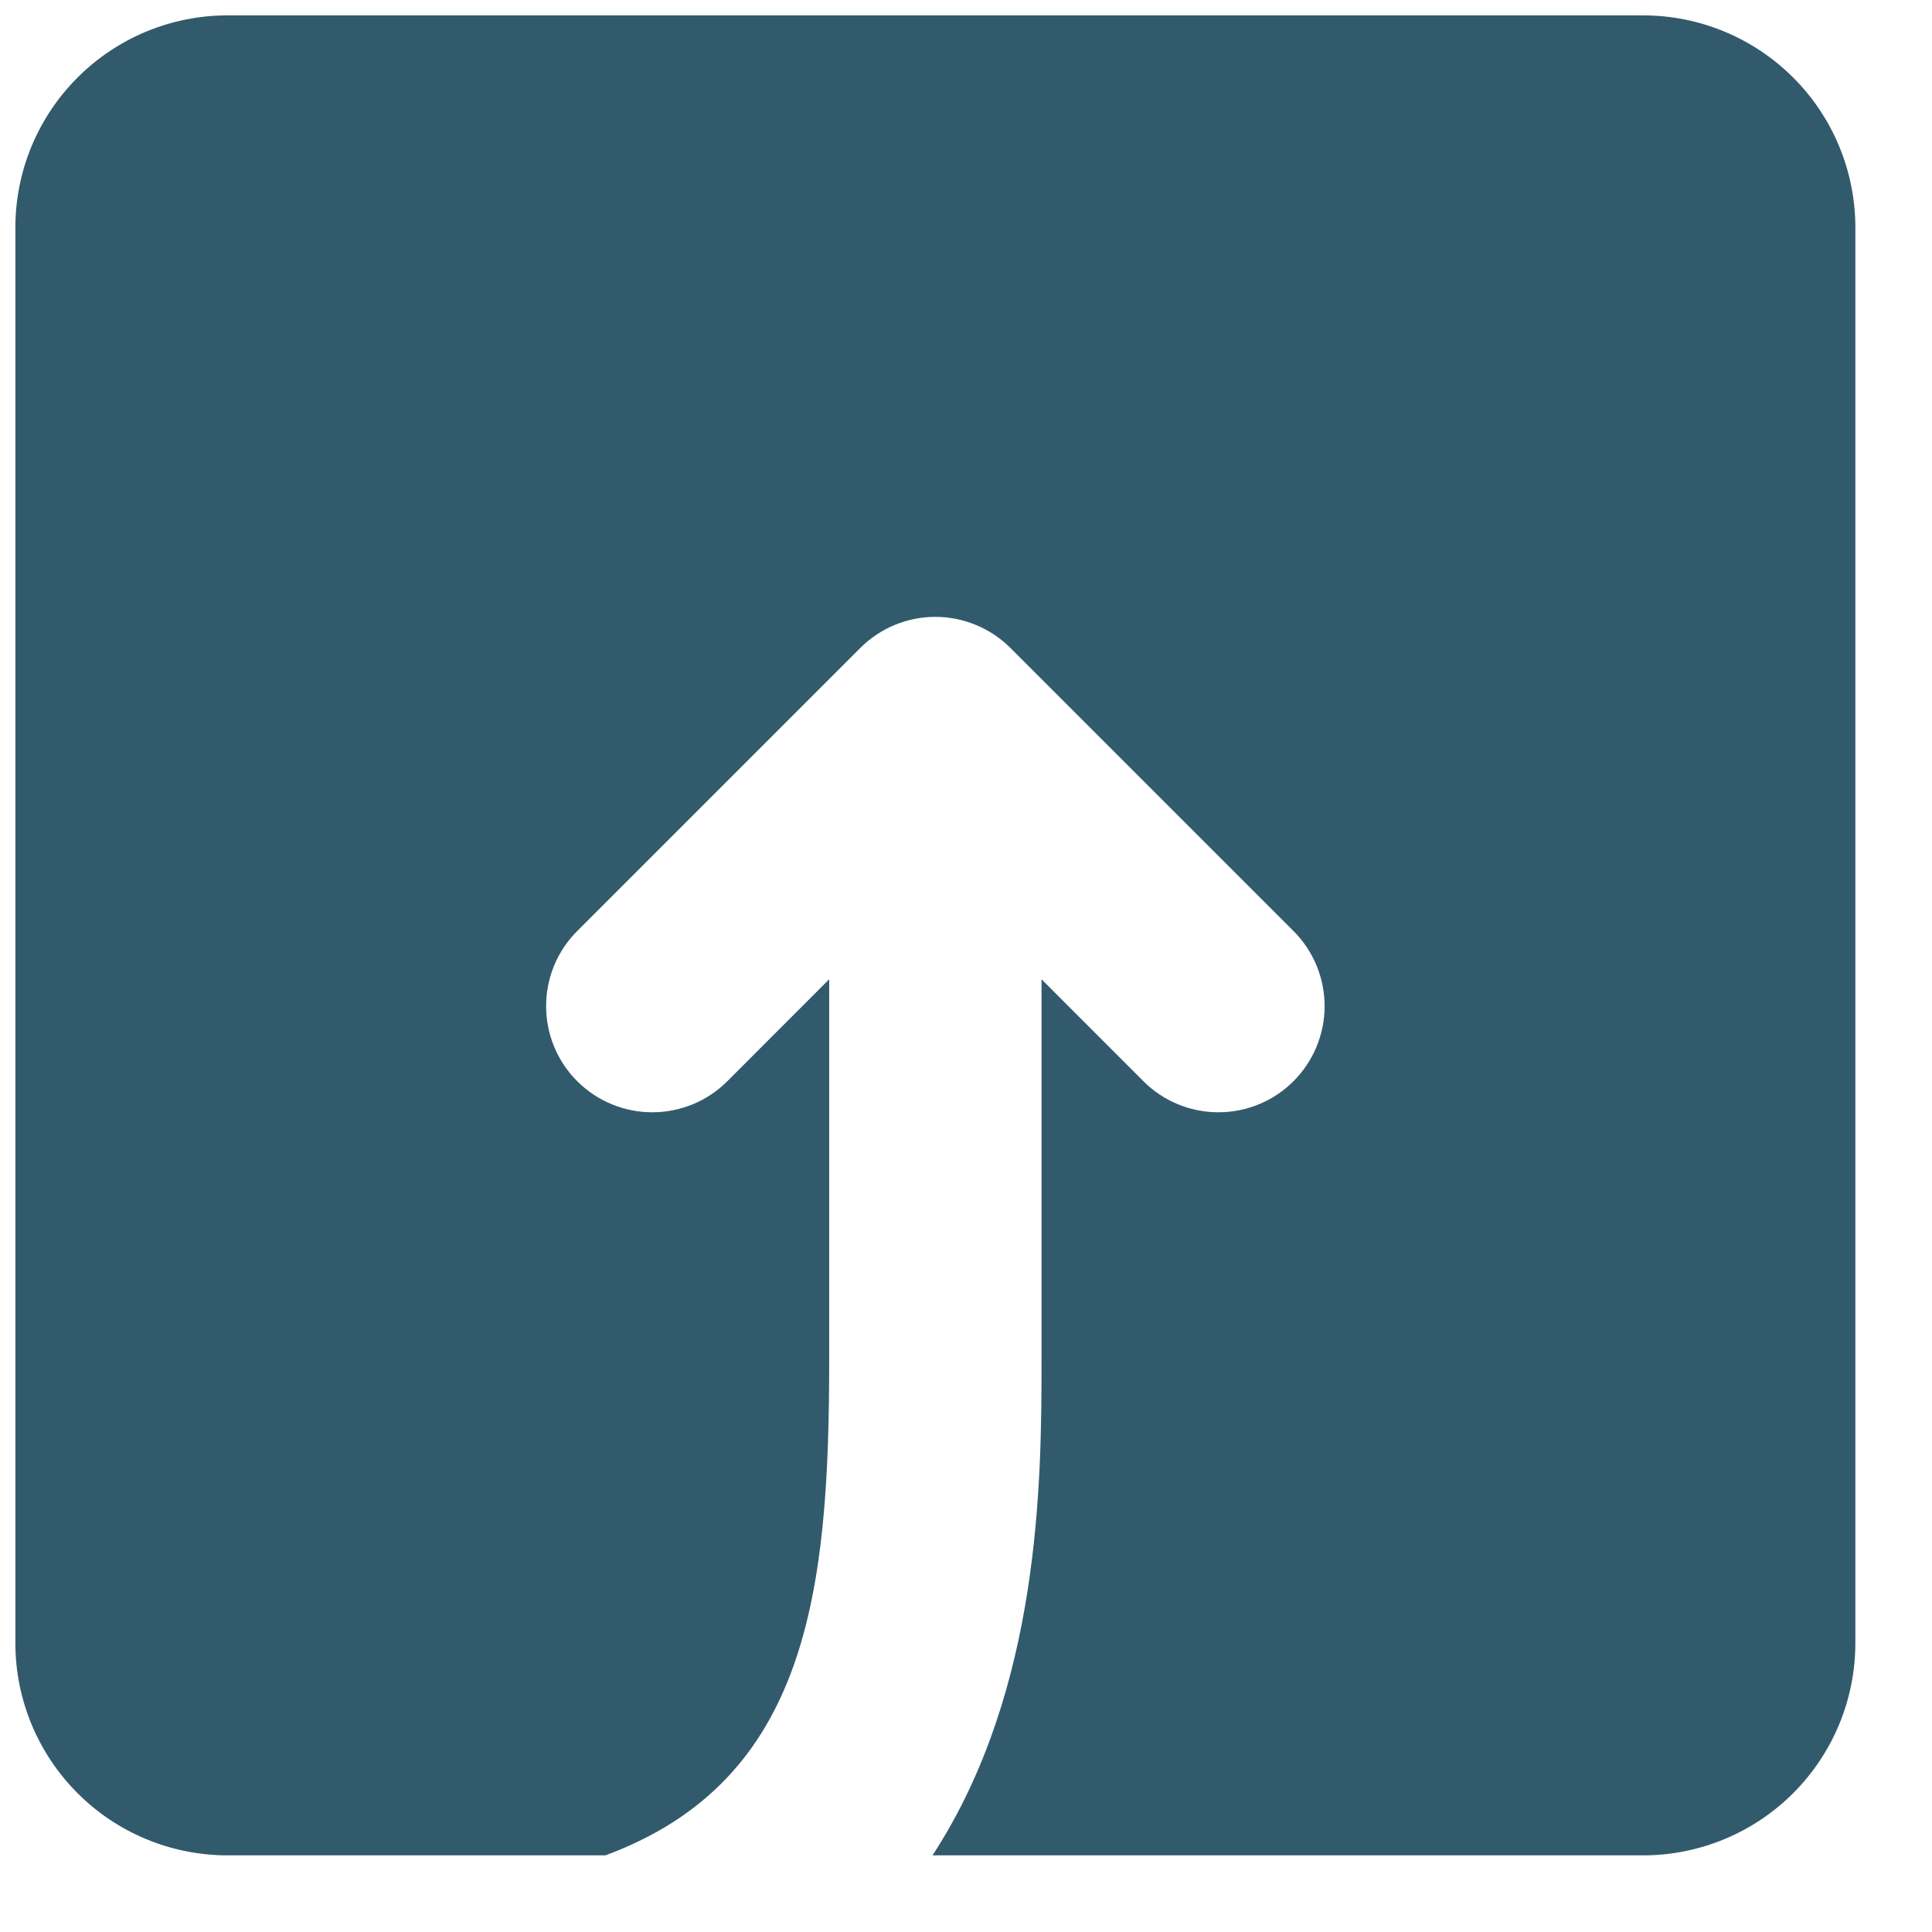 <svg width="21" height="21" viewBox="0 0 21 21" fill="none" xmlns="http://www.w3.org/2000/svg">
<path d="M17.859 0.167H2.474C1.862 0.167 1.275 0.41 0.843 0.843C0.41 1.275 0.167 1.862 0.167 2.474V17.859C0.167 18.471 0.41 19.058 0.843 19.491C1.275 19.924 1.862 20.167 2.474 20.167H6.581C8.787 19.349 9.013 17.295 9.013 14.782V10.644L7.906 11.752C7.69 11.969 7.396 12.09 7.09 12.09C6.784 12.09 6.49 11.969 6.274 11.752C6.057 11.536 5.936 11.242 5.936 10.936C5.936 10.63 6.057 10.336 6.274 10.12L9.351 7.043C9.458 6.936 9.585 6.851 9.725 6.793C9.865 6.735 10.015 6.705 10.167 6.705C10.318 6.705 10.468 6.735 10.608 6.793C10.748 6.851 10.876 6.936 10.983 7.043L14.06 10.12C14.276 10.336 14.398 10.63 14.398 10.936C14.398 11.242 14.276 11.536 14.06 11.752C13.843 11.969 13.55 12.09 13.244 12.09C12.938 12.09 12.644 11.969 12.428 11.752L11.321 10.644V14.782C11.321 16.097 11.311 18.366 10.136 20.167H17.859C18.471 20.167 19.058 19.924 19.491 19.491C19.924 19.058 20.167 18.471 20.167 17.859V2.474C20.167 1.862 19.924 1.275 19.491 0.843C19.058 0.41 18.471 0.167 17.859 0.167Z" fill="#325A6D"/>
</svg>
